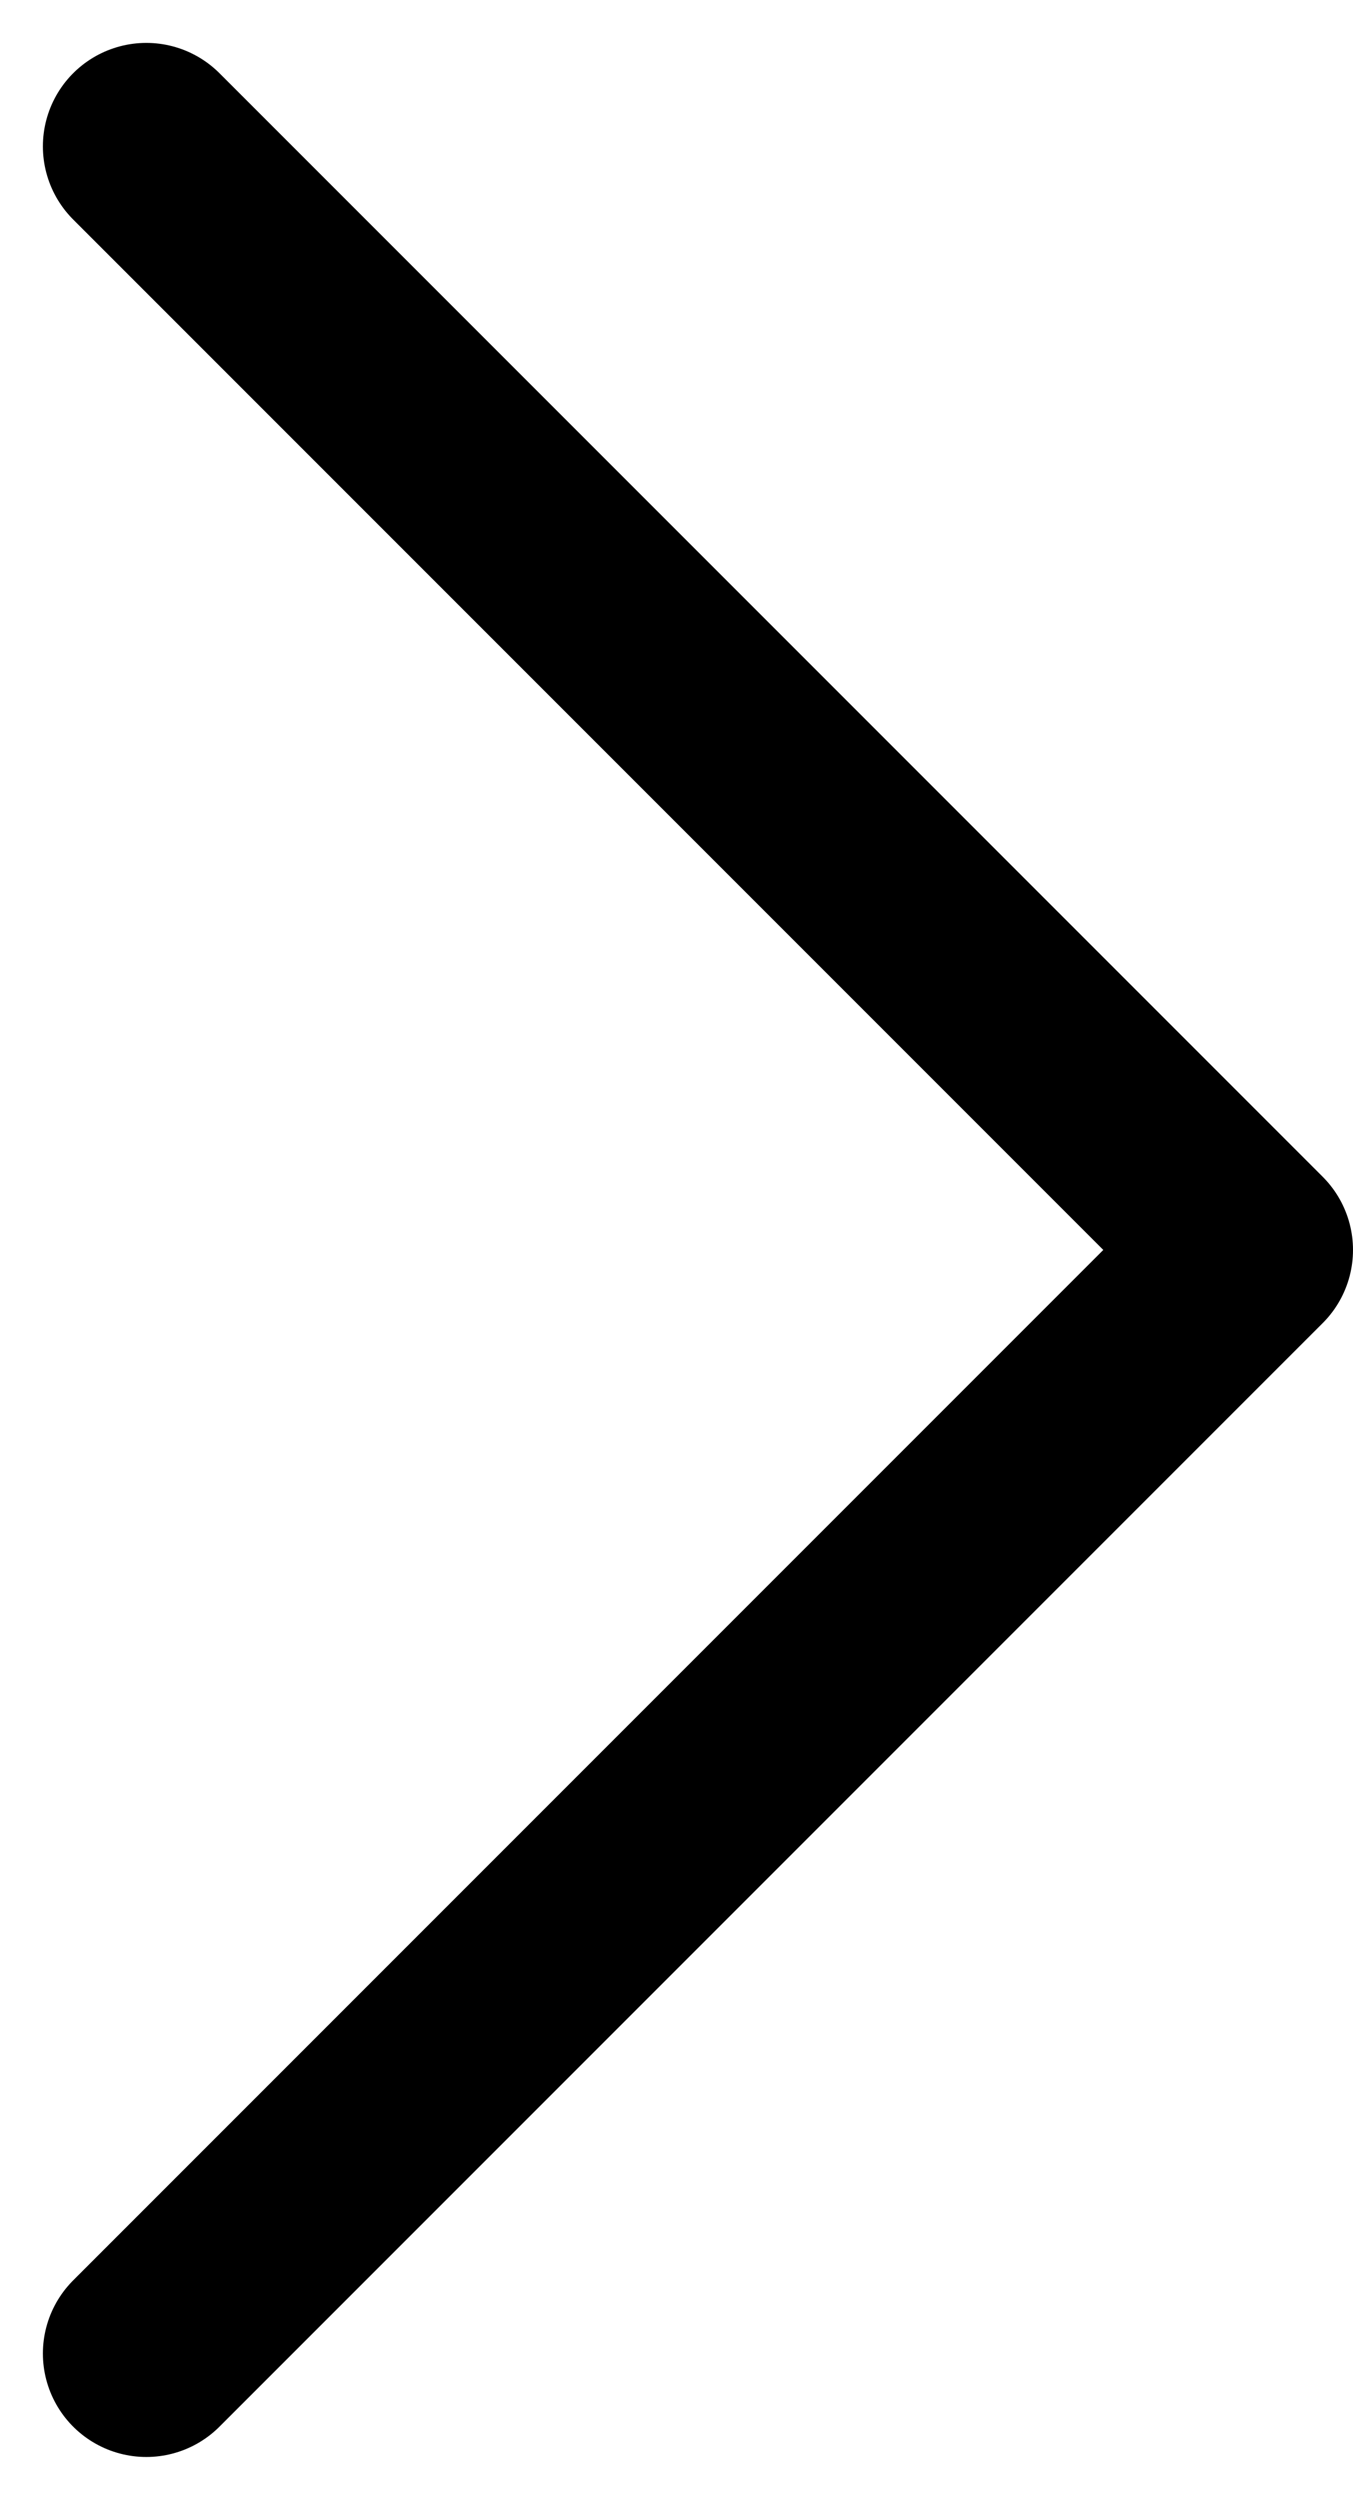 <svg xmlns="http://www.w3.org/2000/svg" width="9.811" height="18.121" viewBox="0 0 9.811 18.121">
    <g id="Icon_Arrow-Left" transform="translate(1.061 1.061)">
        <path id="Shape" fill="rgba(0,0,0,0)" stroke="#000" stroke-linecap="round" stroke-linejoin="round" stroke-width="1.5px" d="M0 16l8-8-8-8"/>
    </g>
</svg>
